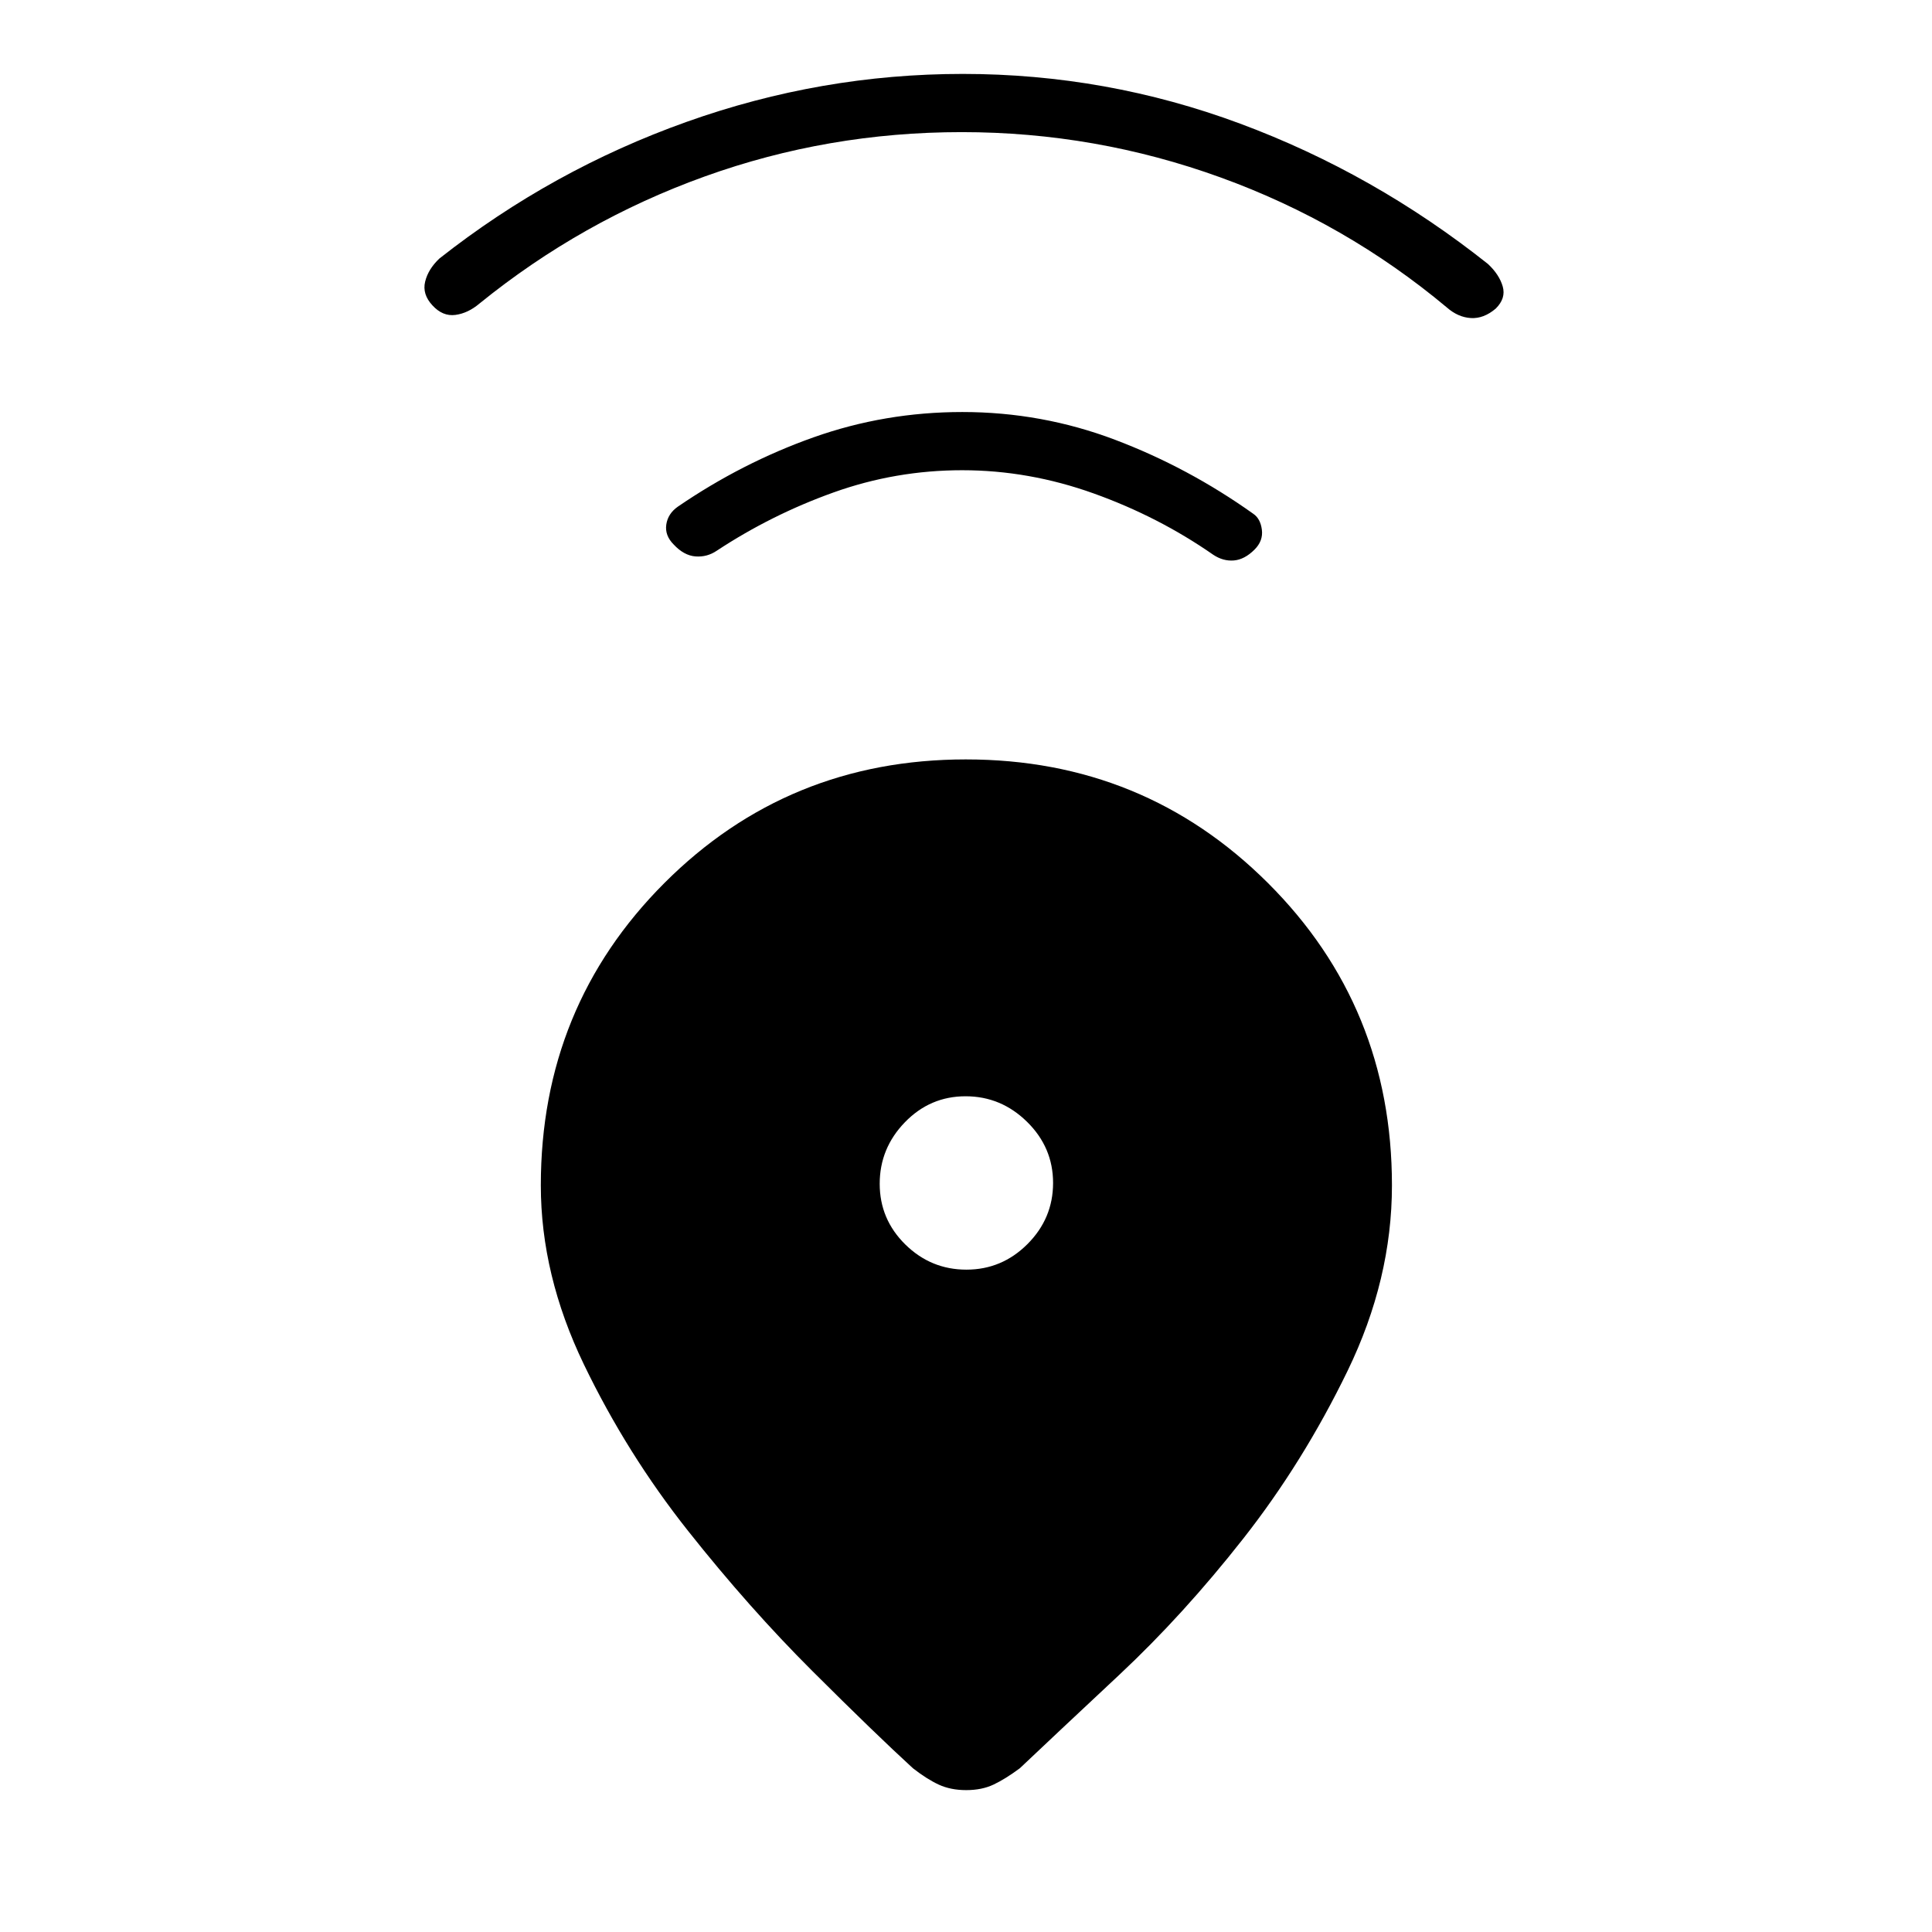 <svg xmlns="http://www.w3.org/2000/svg" height="20" viewBox="0 -960 960 960" width="20"><path d="M479.97-582.65q88.49 0 150.09 61.44 61.59 61.45 61.59 150.21 0 46.73-22.05 92.17-22.06 45.45-51.81 83.33-29.75 37.88-61.67 67.75-31.93 29.87-49.39 46.4-7.23 5.35-13.05 8.1T480.1-70.5q-7.75 0-13.68-2.75-5.92-2.75-12.77-8.1-18.5-16.92-49.92-48.25-31.42-31.32-61.83-69.7-30.4-38.37-51.79-82.77-21.38-44.39-21.38-88.93 0-88.76 61.38-150.21 61.38-61.44 149.86-61.44Zm.24 253.53q17.64 0 30.35-12.72 12.71-12.73 12.71-30.37t-12.92-30.35q-12.92-12.71-30.56-12.71t-30.16 12.92q-12.51 12.92-12.51 30.56t12.72 30.16q12.73 12.51 30.37 12.51Zm-2.06-397.23q-33.11 0-63.96 11.04-30.84 11.04-58.04 28.96-4.82 3.27-10.56 2.83-5.74-.44-10.84-5.92-4.48-4.48-3.67-9.93.81-5.44 5.77-8.9 31.88-21.82 67.36-34.41 35.47-12.59 73.96-12.59 39.48 0 75.89 13.79 36.4 13.79 68.59 36.71 3.65 2.42 4.36 7.96.72 5.54-3.63 9.89-4.97 4.97-10.3 5.41-5.32.43-10.23-2.84-27.2-18.92-59.39-30.46-32.2-11.54-65.31-11.54Zm-.26-168q-66.47 0-127.68 22.02-61.21 22.02-111.9 63.1-5.73 4.88-12.04 5.71-6.31.83-11.42-4.77-5.12-5.52-3.6-11.77t7.13-11.52q55.93-44.04 122.77-67.86 66.85-23.83 137.23-23.83 71.39 0 137.85 24.71t123.15 69.75q5.62 5.27 7.31 11.14 1.69 5.86-3.44 10.98-5.98 5.11-12.38 4.73-6.41-.39-11.95-5.27-50.3-42.08-112.43-64.6-62.13-22.52-128.6-22.52Z"/></svg>
